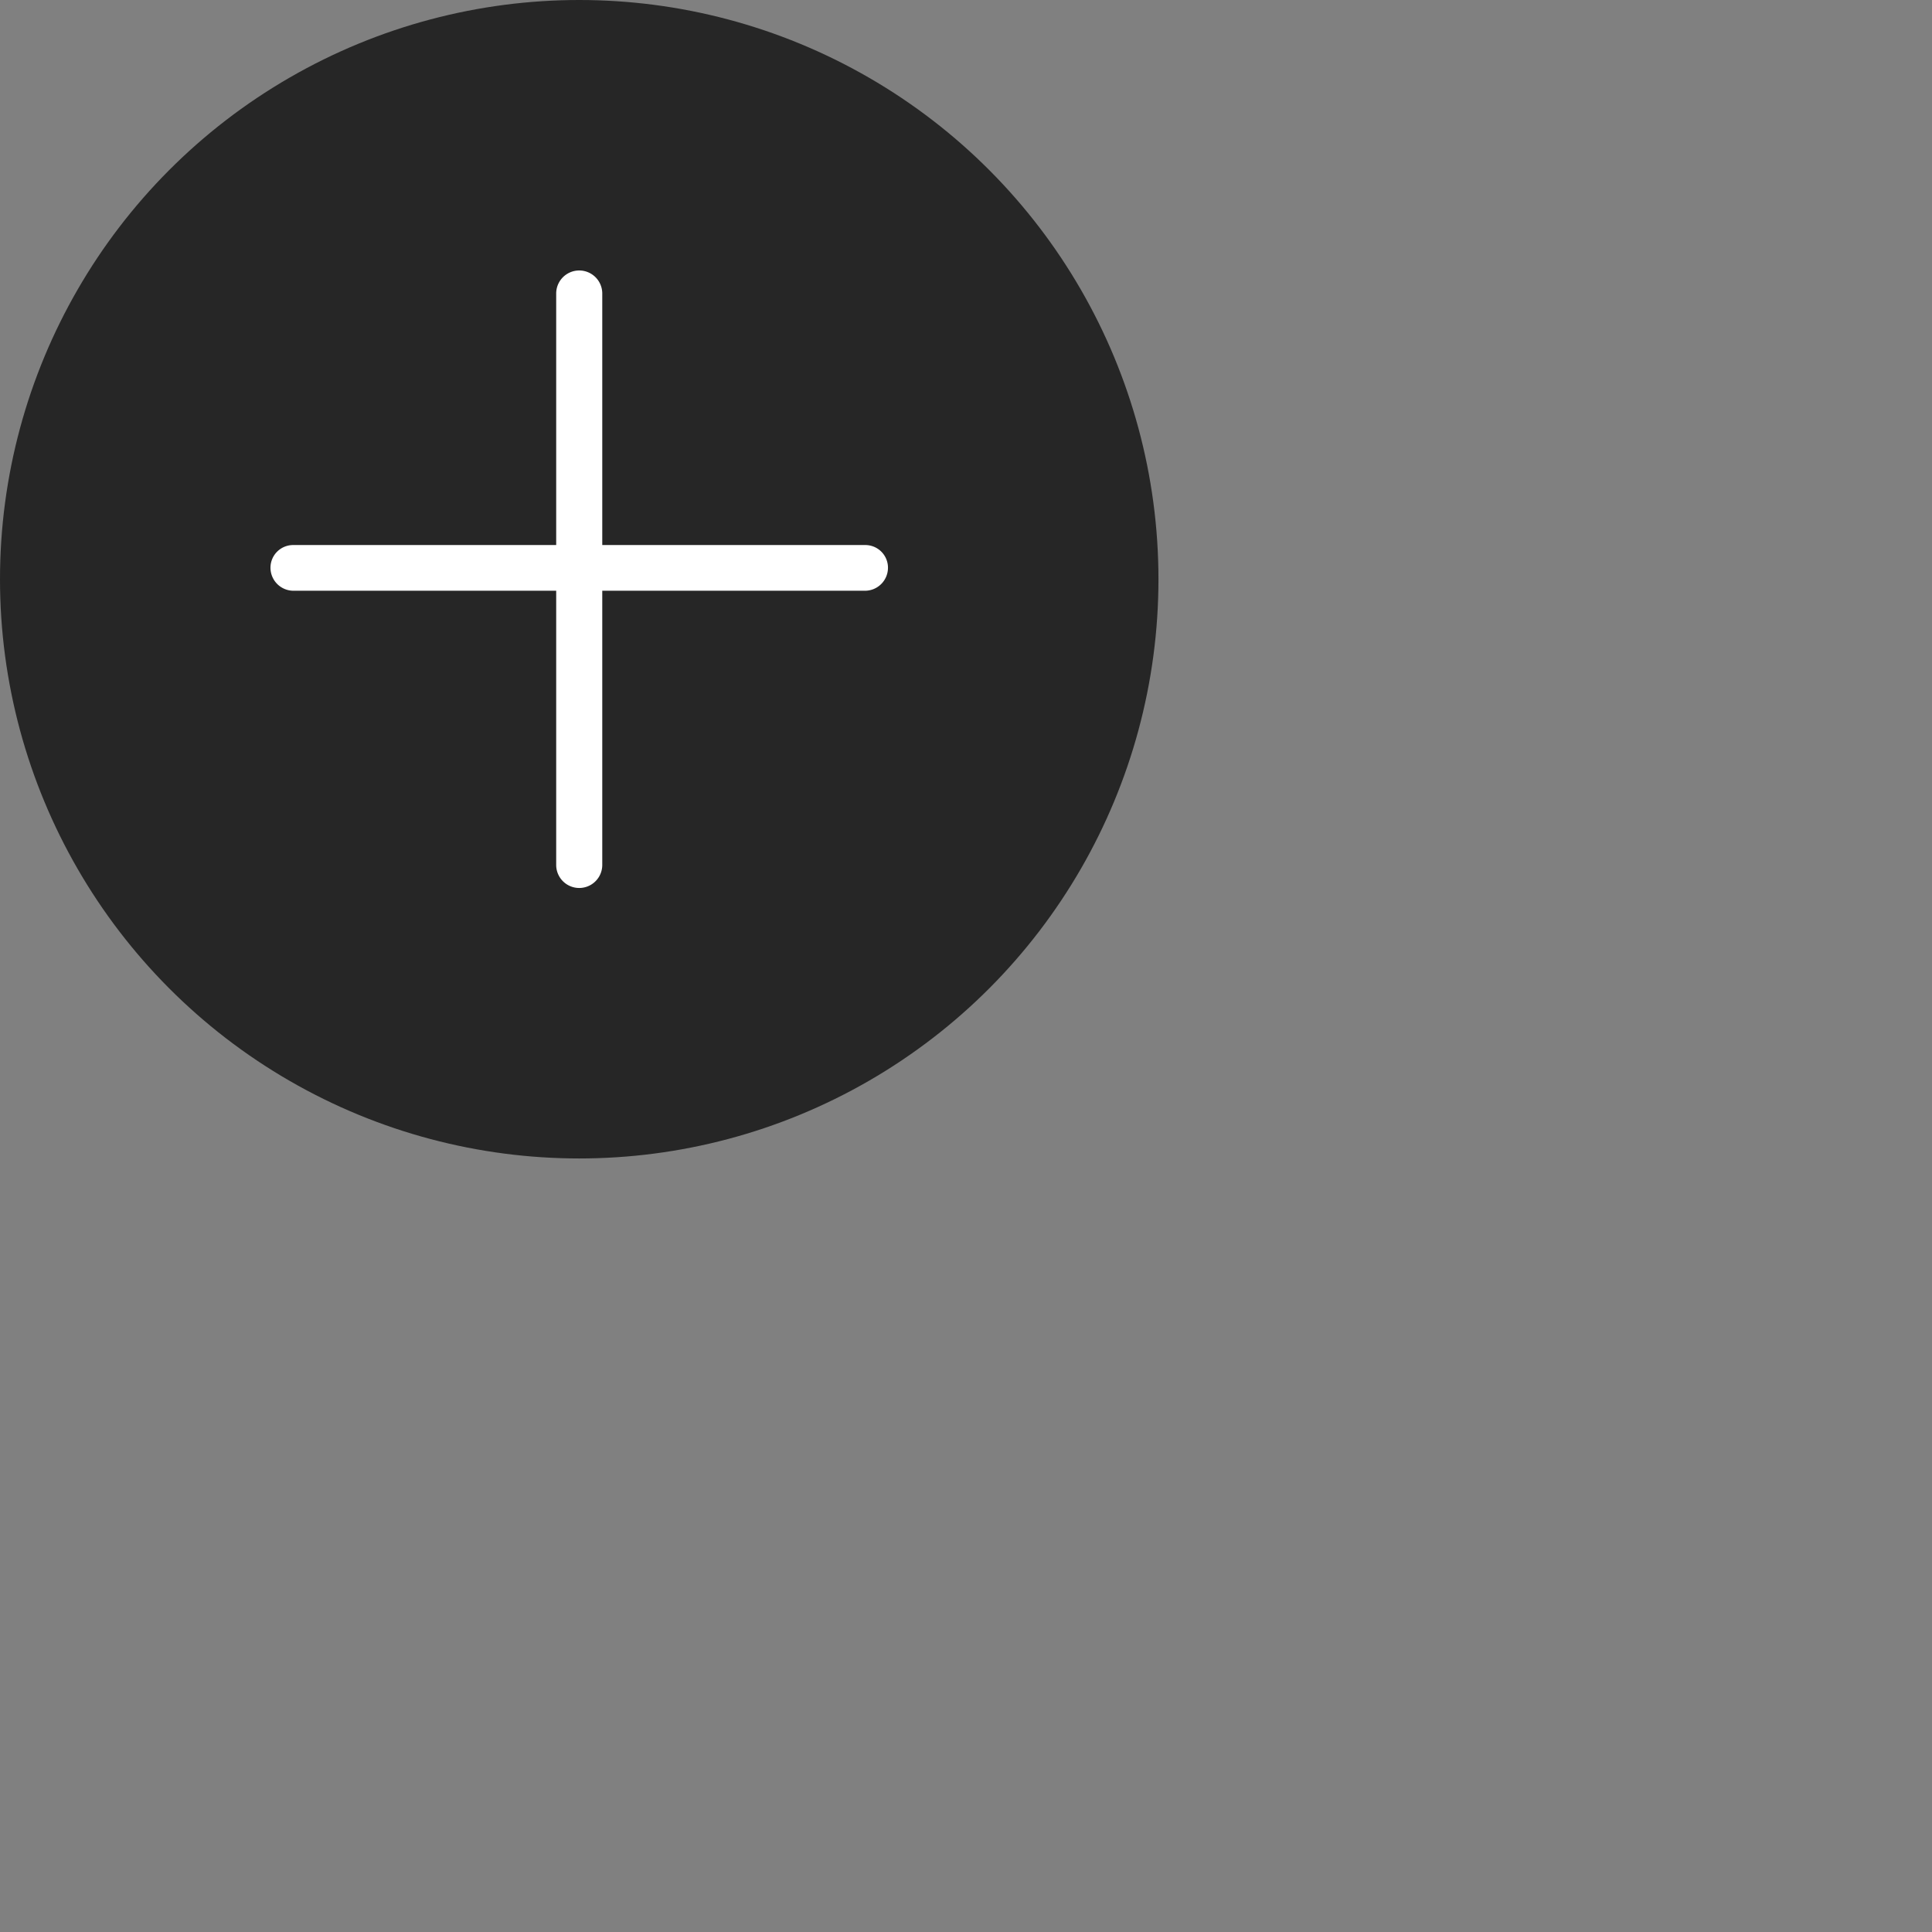 <svg xmlns="http://www.w3.org/2000/svg" xmlns:xlink="http://www.w3.org/1999/xlink" version="1.1" x="0px" y="0px" viewBox="0 0 52 52" style="enable-background:new 0 0 52 52;" xml:space="preserve" width="44px" height="44px">
<rect x="0" y="0" width="52" height="52" fill="#808080" stroke="none"/>
<circle cx="15.59" cy="15.59" r="15.59" style="opacity:0.7"/><path d="M23.69,15.08H16.62V8.31a.62.62,0,0,0-1.24,0v6.77H8.31a.61.61,0,0,0-.62.61.62.62,0,0,0,.62.62h7.07v7.38a.62.62,0,1,0,1.24,0V16.31h7.07a.62.62,0,0,0,.62-.62A.61.61,0,0,0,23.69,15.08Z" transform="translate(-0.41 -0.41)" style="fill:#fff"/>
</svg>
